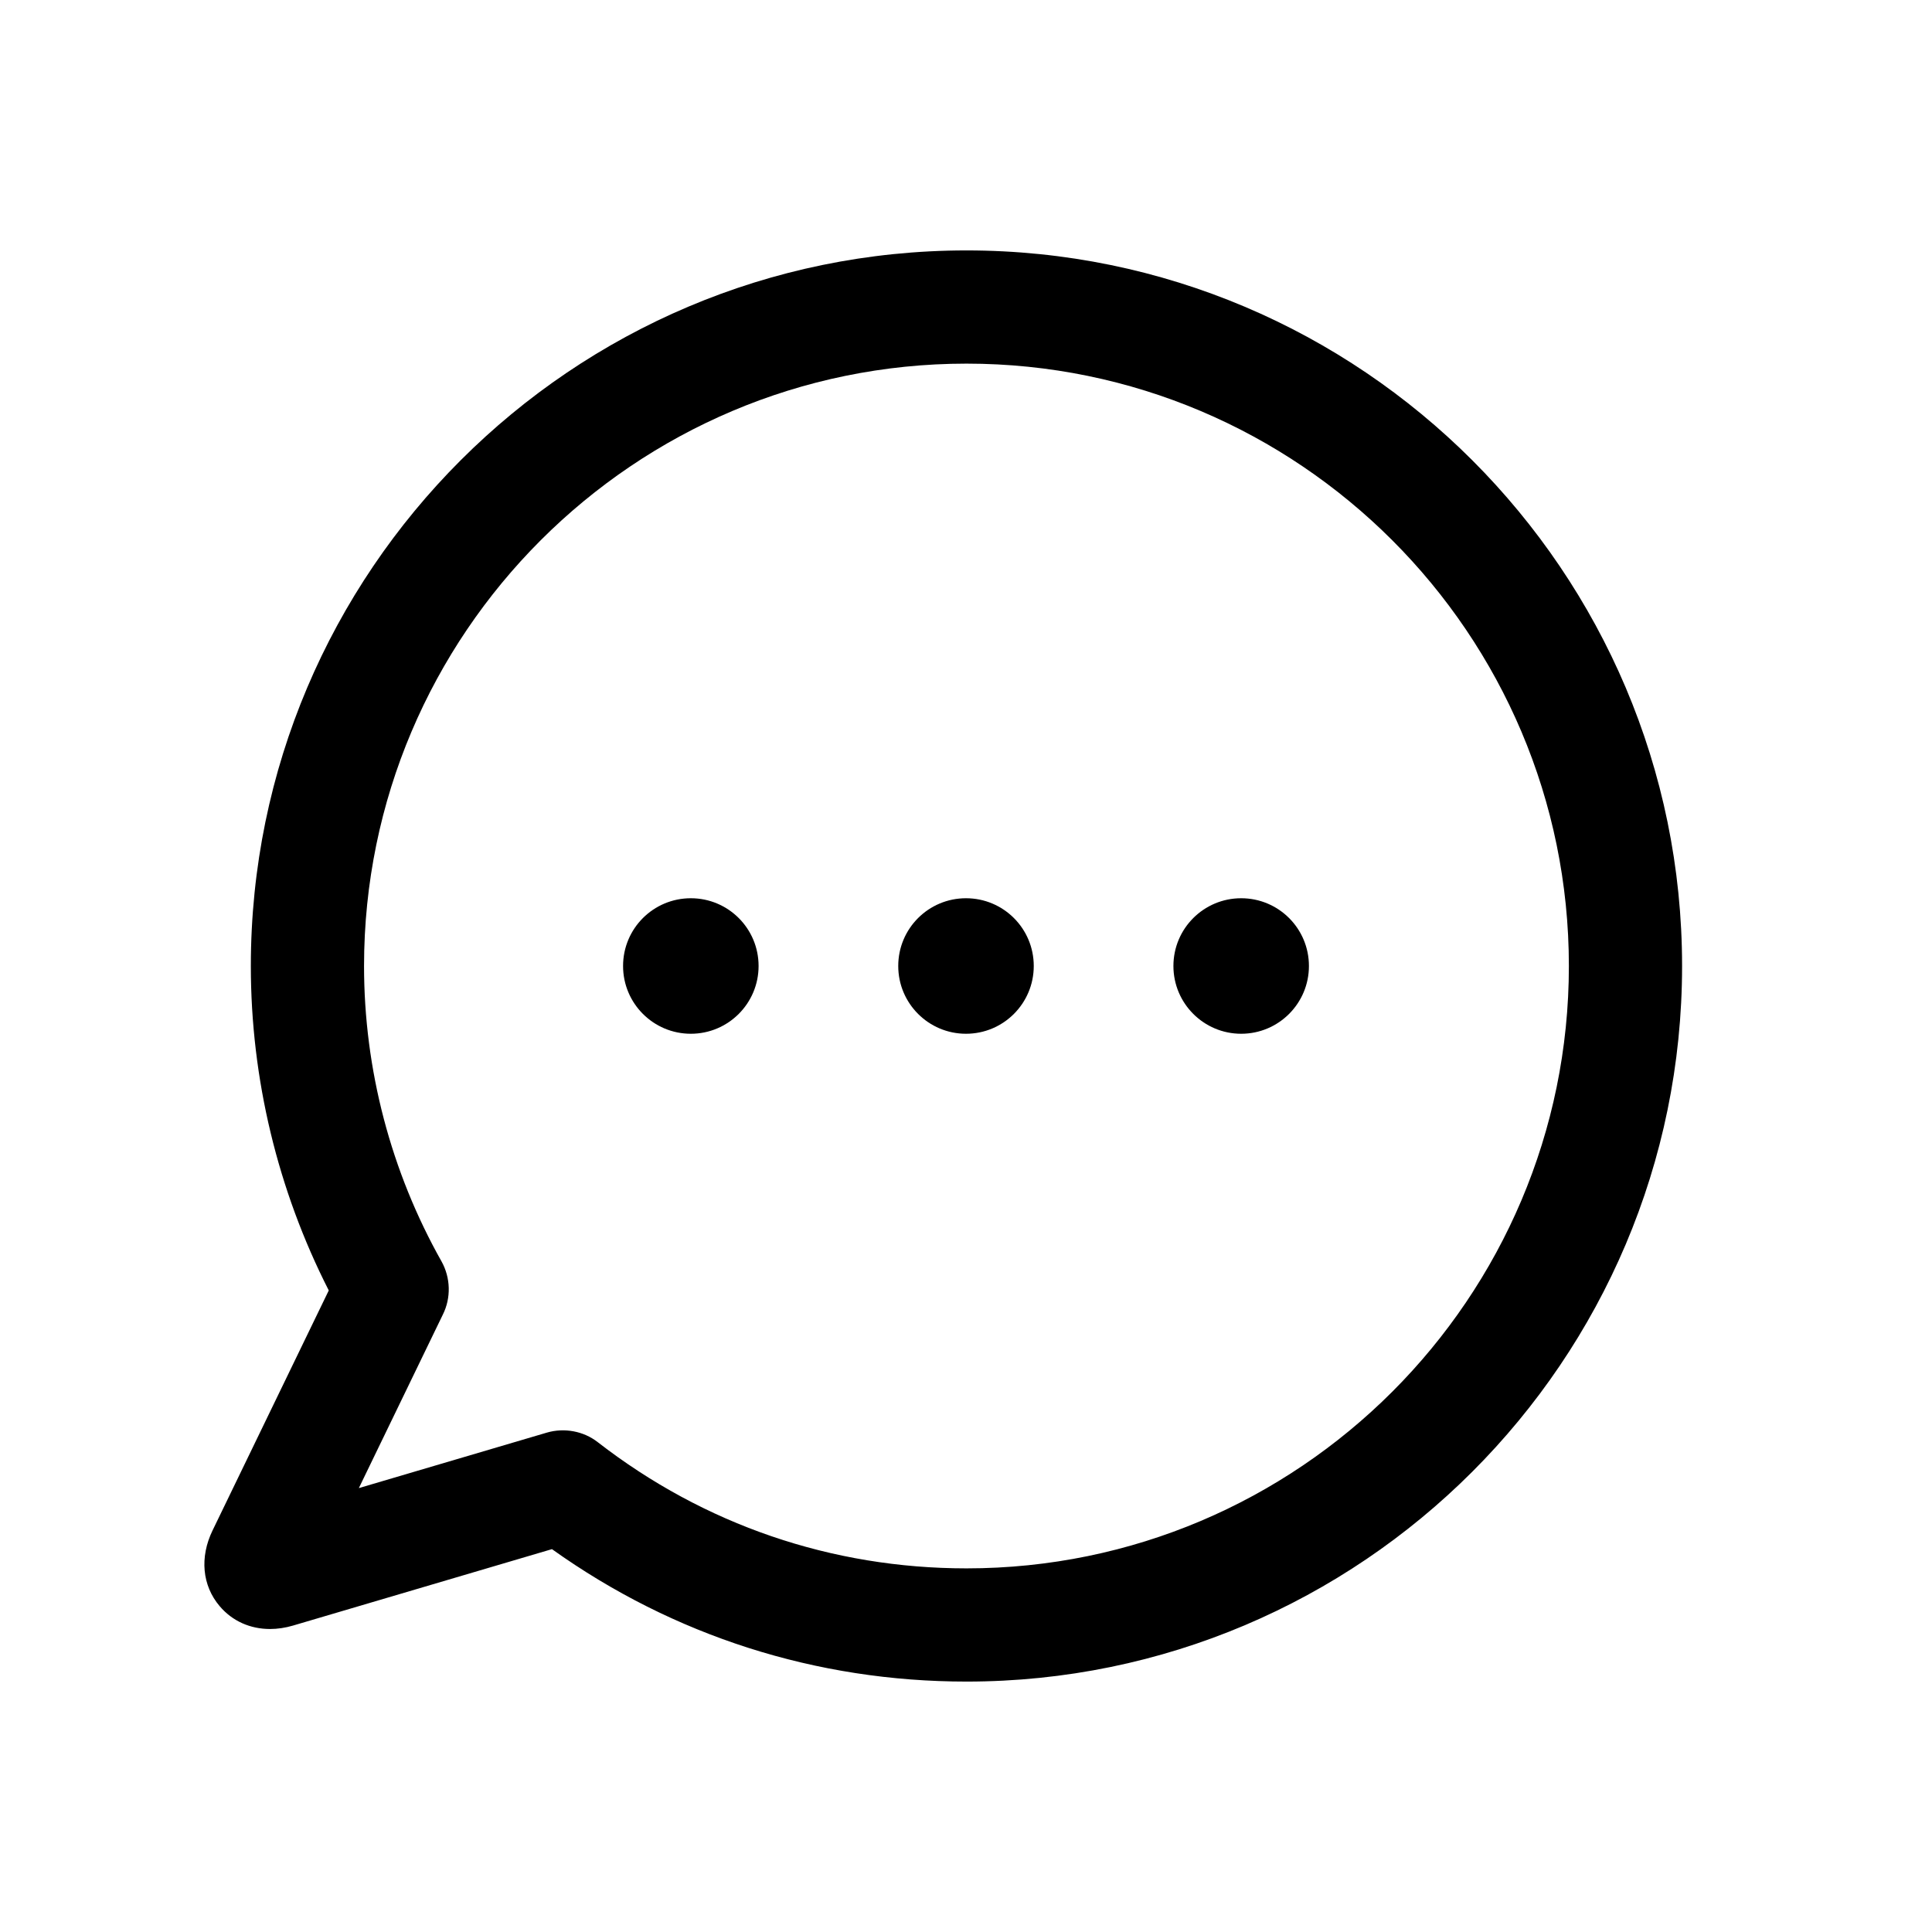 <svg width="42" height="42" viewBox="0 0 42 42" fill="none" xmlns="http://www.w3.org/2000/svg">
<g id="svgexport-17 (78) 1">
<g id="Group">
<path id="Vector" d="M21.011 5.444C12.433 5.444 5.453 12.422 5.453 21C5.453 23.451 6.038 25.875 7.147 28.053L4.621 33.27C4.338 33.853 4.395 34.469 4.775 34.916C5.05 35.241 5.439 35.413 5.87 35.413C6.033 35.413 6.202 35.388 6.372 35.338L11.999 33.677C14.641 35.563 17.744 36.556 21.011 36.556C29.589 36.556 36.567 29.578 36.567 21C36.567 12.422 29.589 5.444 21.011 5.444ZM21.011 34.095C18.081 34.095 15.309 33.147 12.994 31.351C12.686 31.11 12.266 31.034 11.891 31.143L7.801 32.35L9.627 28.578C9.809 28.215 9.796 27.777 9.599 27.423C8.497 25.468 7.914 23.247 7.914 21C7.914 13.779 13.79 7.905 21.011 7.905C28.232 7.905 34.106 13.779 34.106 21C34.106 28.221 28.232 34.095 21.011 34.095Z" fill="black"/>
<path id="Vector_2" d="M15.018 19.527C14.204 19.527 13.545 20.185 13.545 21C13.545 21.813 14.204 22.473 15.018 22.473C15.832 22.473 16.491 21.813 16.491 21C16.491 20.185 15.832 19.527 15.018 19.527ZM26.982 19.527C26.169 19.527 25.509 20.185 25.509 21C25.509 21.813 26.169 22.473 26.982 22.473C27.796 22.473 28.455 21.813 28.455 21C28.455 20.185 27.796 19.527 26.982 19.527ZM21 19.527C20.186 19.527 19.527 20.185 19.527 21C19.527 21.813 20.186 22.473 21 22.473C21.814 22.473 22.473 21.813 22.473 21C22.473 20.185 21.814 19.527 21 19.527Z" fill="black"/>
</g>
</g>
</svg>
